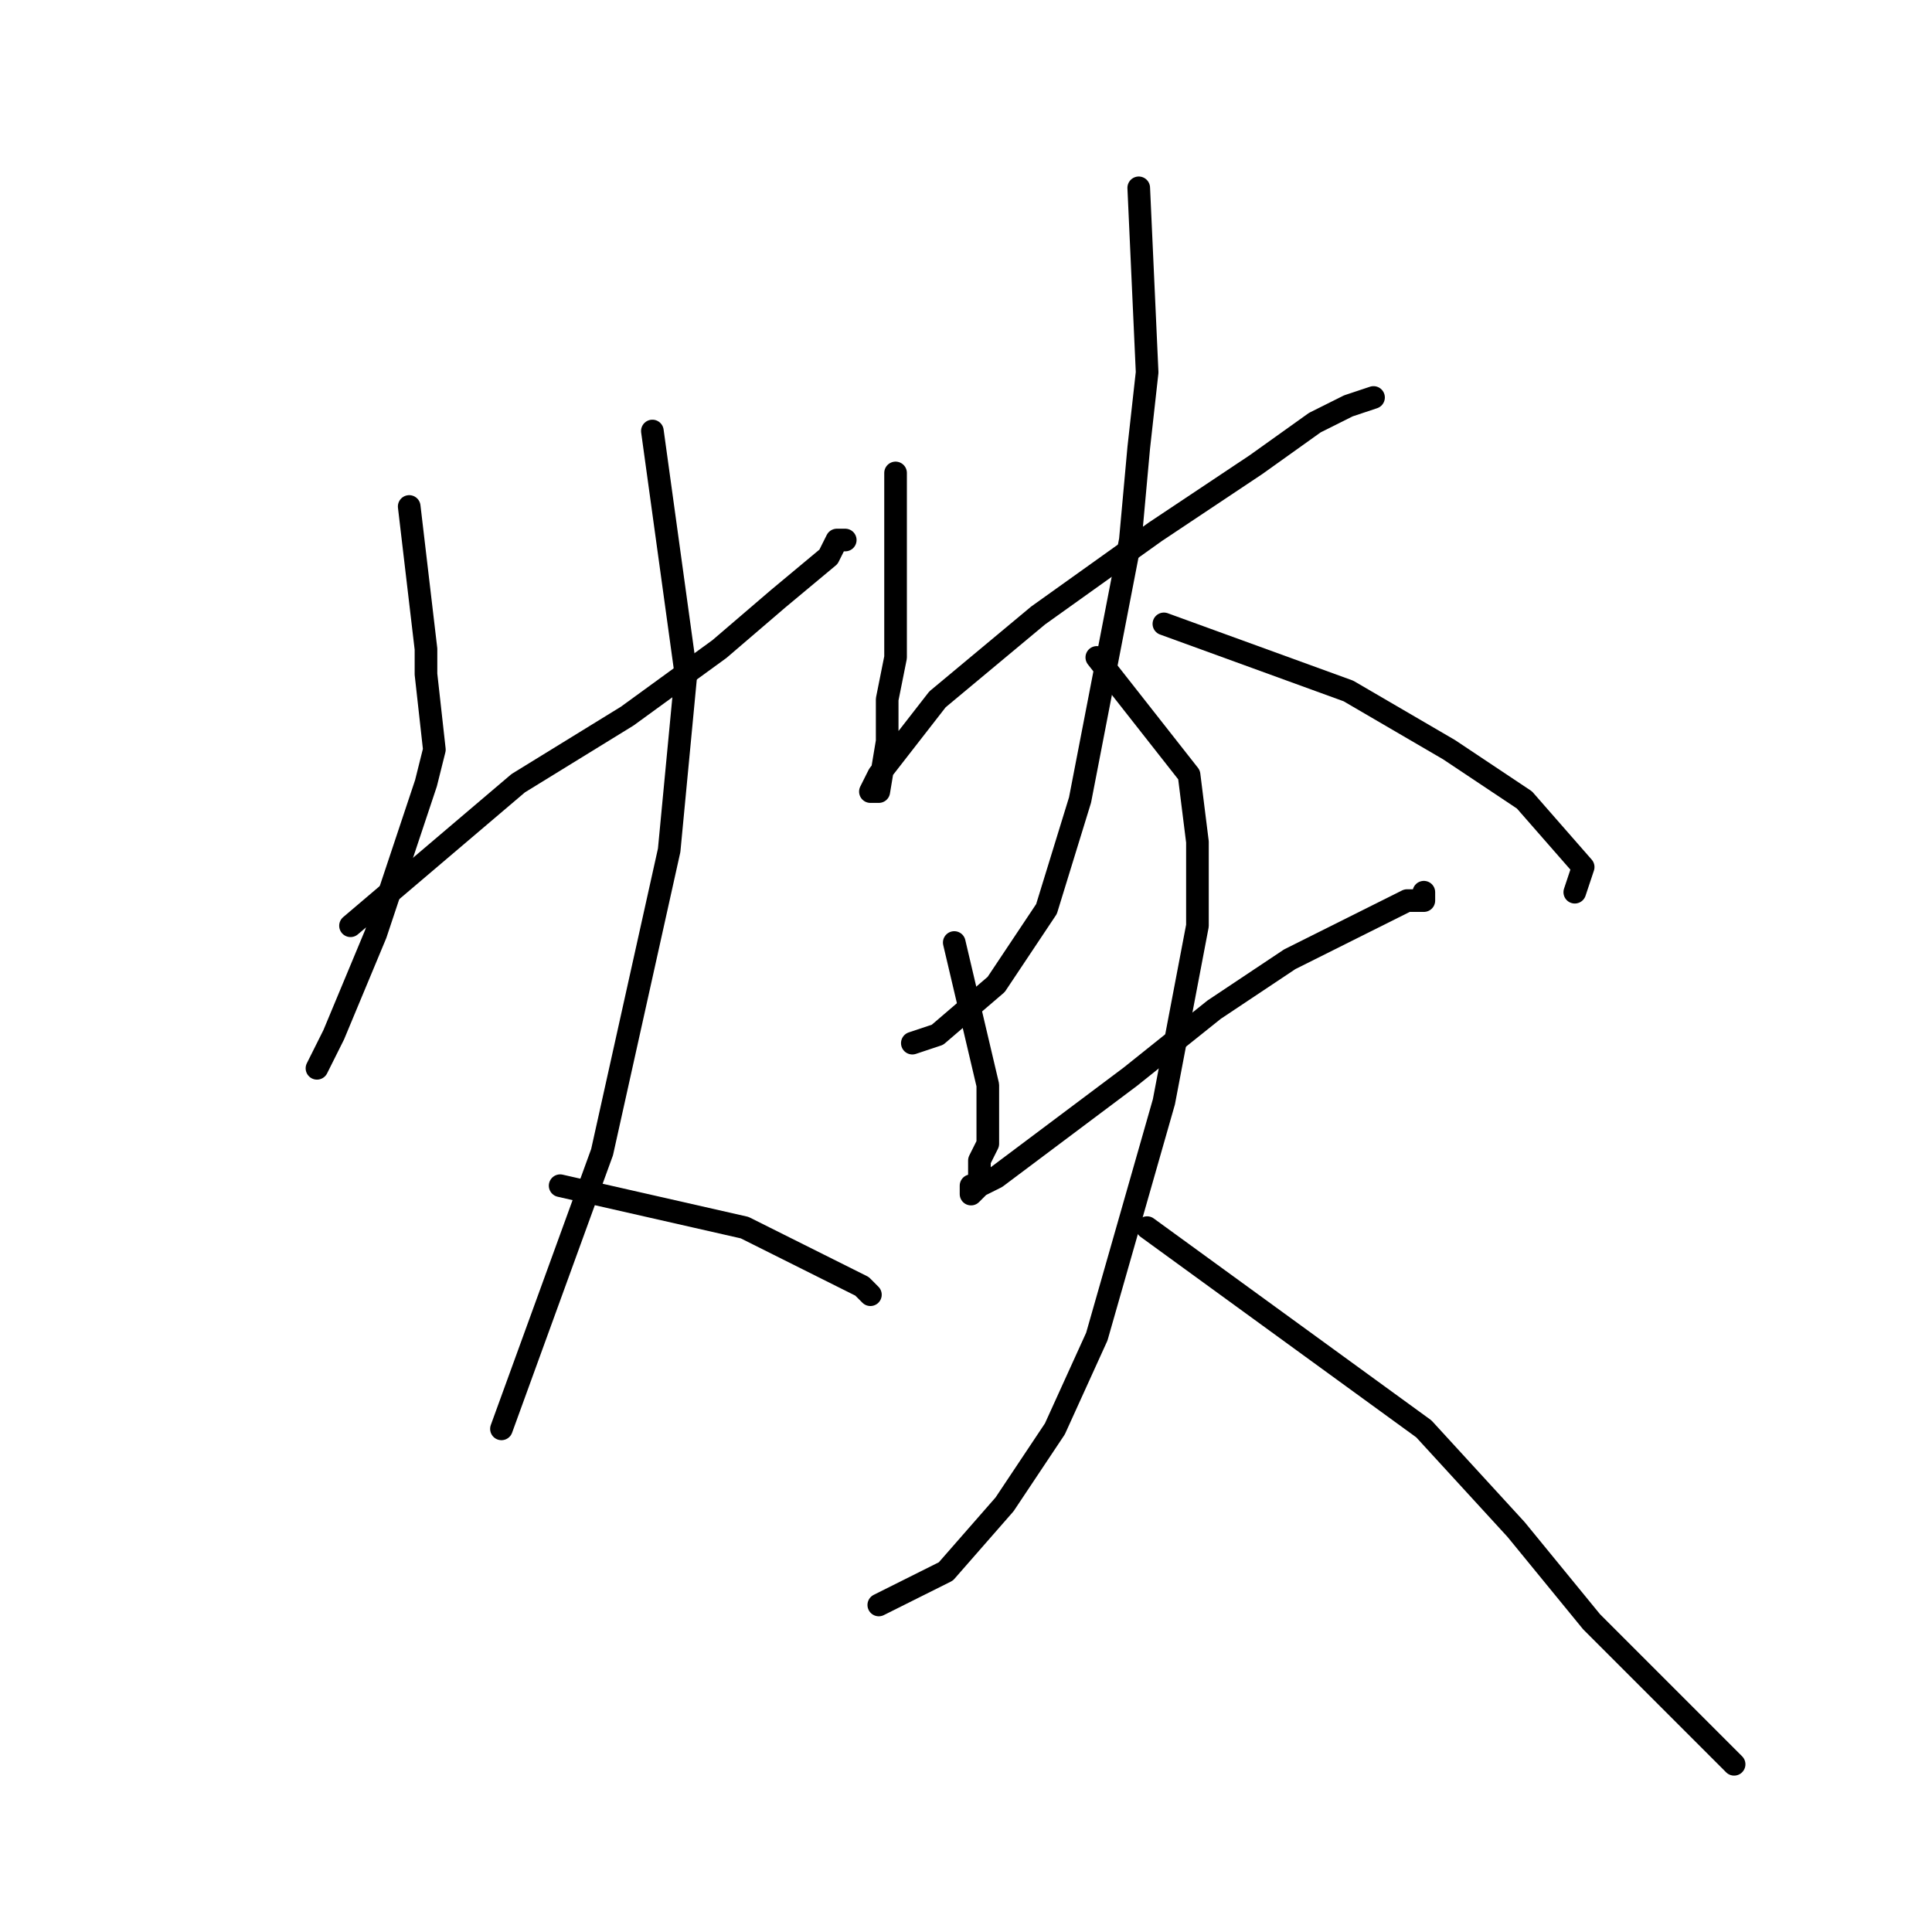 <?xml version="1.0" standalone="no"?>
    <svg width="256" height="256" xmlns="http://www.w3.org/2000/svg" version="1.1">
    <polyline stroke="black" stroke-width="3" stroke-linecap="round" fill="transparent" stroke-linejoin="round" points="54.222 67.111 56.445 86 56.445 89.333 57.556 99.333 56.445 103.778 49.778 123.778 44.222 137.111 42 141.556 42 141.556 " />
        <polyline stroke="black" stroke-width="3" stroke-linecap="round" fill="transparent" stroke-linejoin="round" points="46.445 122.667 68.667 103.778 83.111 94.889 95.333 86 103.111 79.333 109.778 73.778 110.889 71.556 112 71.556 112 71.556 " />
        <polyline stroke="black" stroke-width="3" stroke-linecap="round" fill="transparent" stroke-linejoin="round" points="86.444 57.111 90.889 89.333 88.667 112.667 79.778 152.667 75.333 164.889 66.445 189.333 66.445 189.333 " />
        <polyline stroke="black" stroke-width="3" stroke-linecap="round" fill="transparent" stroke-linejoin="round" points="74.222 157.111 98.667 162.667 103.111 164.889 109.778 168.222 114.222 170.444 115.333 171.556 115.333 171.556 " />
        <polyline stroke="black" stroke-width="3" stroke-linecap="round" fill="transparent" stroke-linejoin="round" points="118.667 62.667 118.667 87.111 117.556 92.667 117.556 98.222 116.444 104.889 115.333 104.889 116.444 102.667 124.222 92.667 137.556 81.556 153.111 70.444 166.444 61.556 174.222 56 178.667 53.778 182 52.667 182 52.667 " />
        <polyline stroke="black" stroke-width="3" stroke-linecap="round" fill="transparent" stroke-linejoin="round" points="150.889 24.889 152 49.333 150.889 59.333 149.778 71.556 143.111 106 138.667 120.444 132 130.444 124.222 137.111 120.889 138.222 120.889 138.222 " />
        <polyline stroke="black" stroke-width="3" stroke-linecap="round" fill="transparent" stroke-linejoin="round" points="154.222 82.667 178.667 91.556 192 99.333 202 106 209.778 114.889 208.667 118.222 208.667 118.222 " />
        <polyline stroke="black" stroke-width="3" stroke-linecap="round" fill="transparent" stroke-linejoin="round" points="126.444 124.889 130.889 143.778 130.889 151.556 129.778 153.778 129.778 157.111 128.667 158.222 128.667 157.111 129.778 157.111 132 156 149.778 142.667 160.889 133.778 170.889 127.111 182 121.556 186.444 119.333 188.667 119.333 188.667 118.222 188.667 118.222 " />
        <polyline stroke="black" stroke-width="3" stroke-linecap="round" fill="transparent" stroke-linejoin="round" points="145.333 87.111 157.556 102.667 158.667 111.556 158.667 122.667 154.222 146 149.778 161.556 145.333 177.111 139.778 189.333 133.111 199.333 125.333 208.222 116.444 212.667 116.444 212.667 " />
        <polyline stroke="black" stroke-width="3" stroke-linecap="round" fill="transparent" stroke-linejoin="round" points="152 162.667 188.667 189.333 200.889 202.667 210.889 214.889 219.778 223.778 225.333 229.333 228.667 232.667 229.778 233.778 229.778 233.778 " />
        </svg>